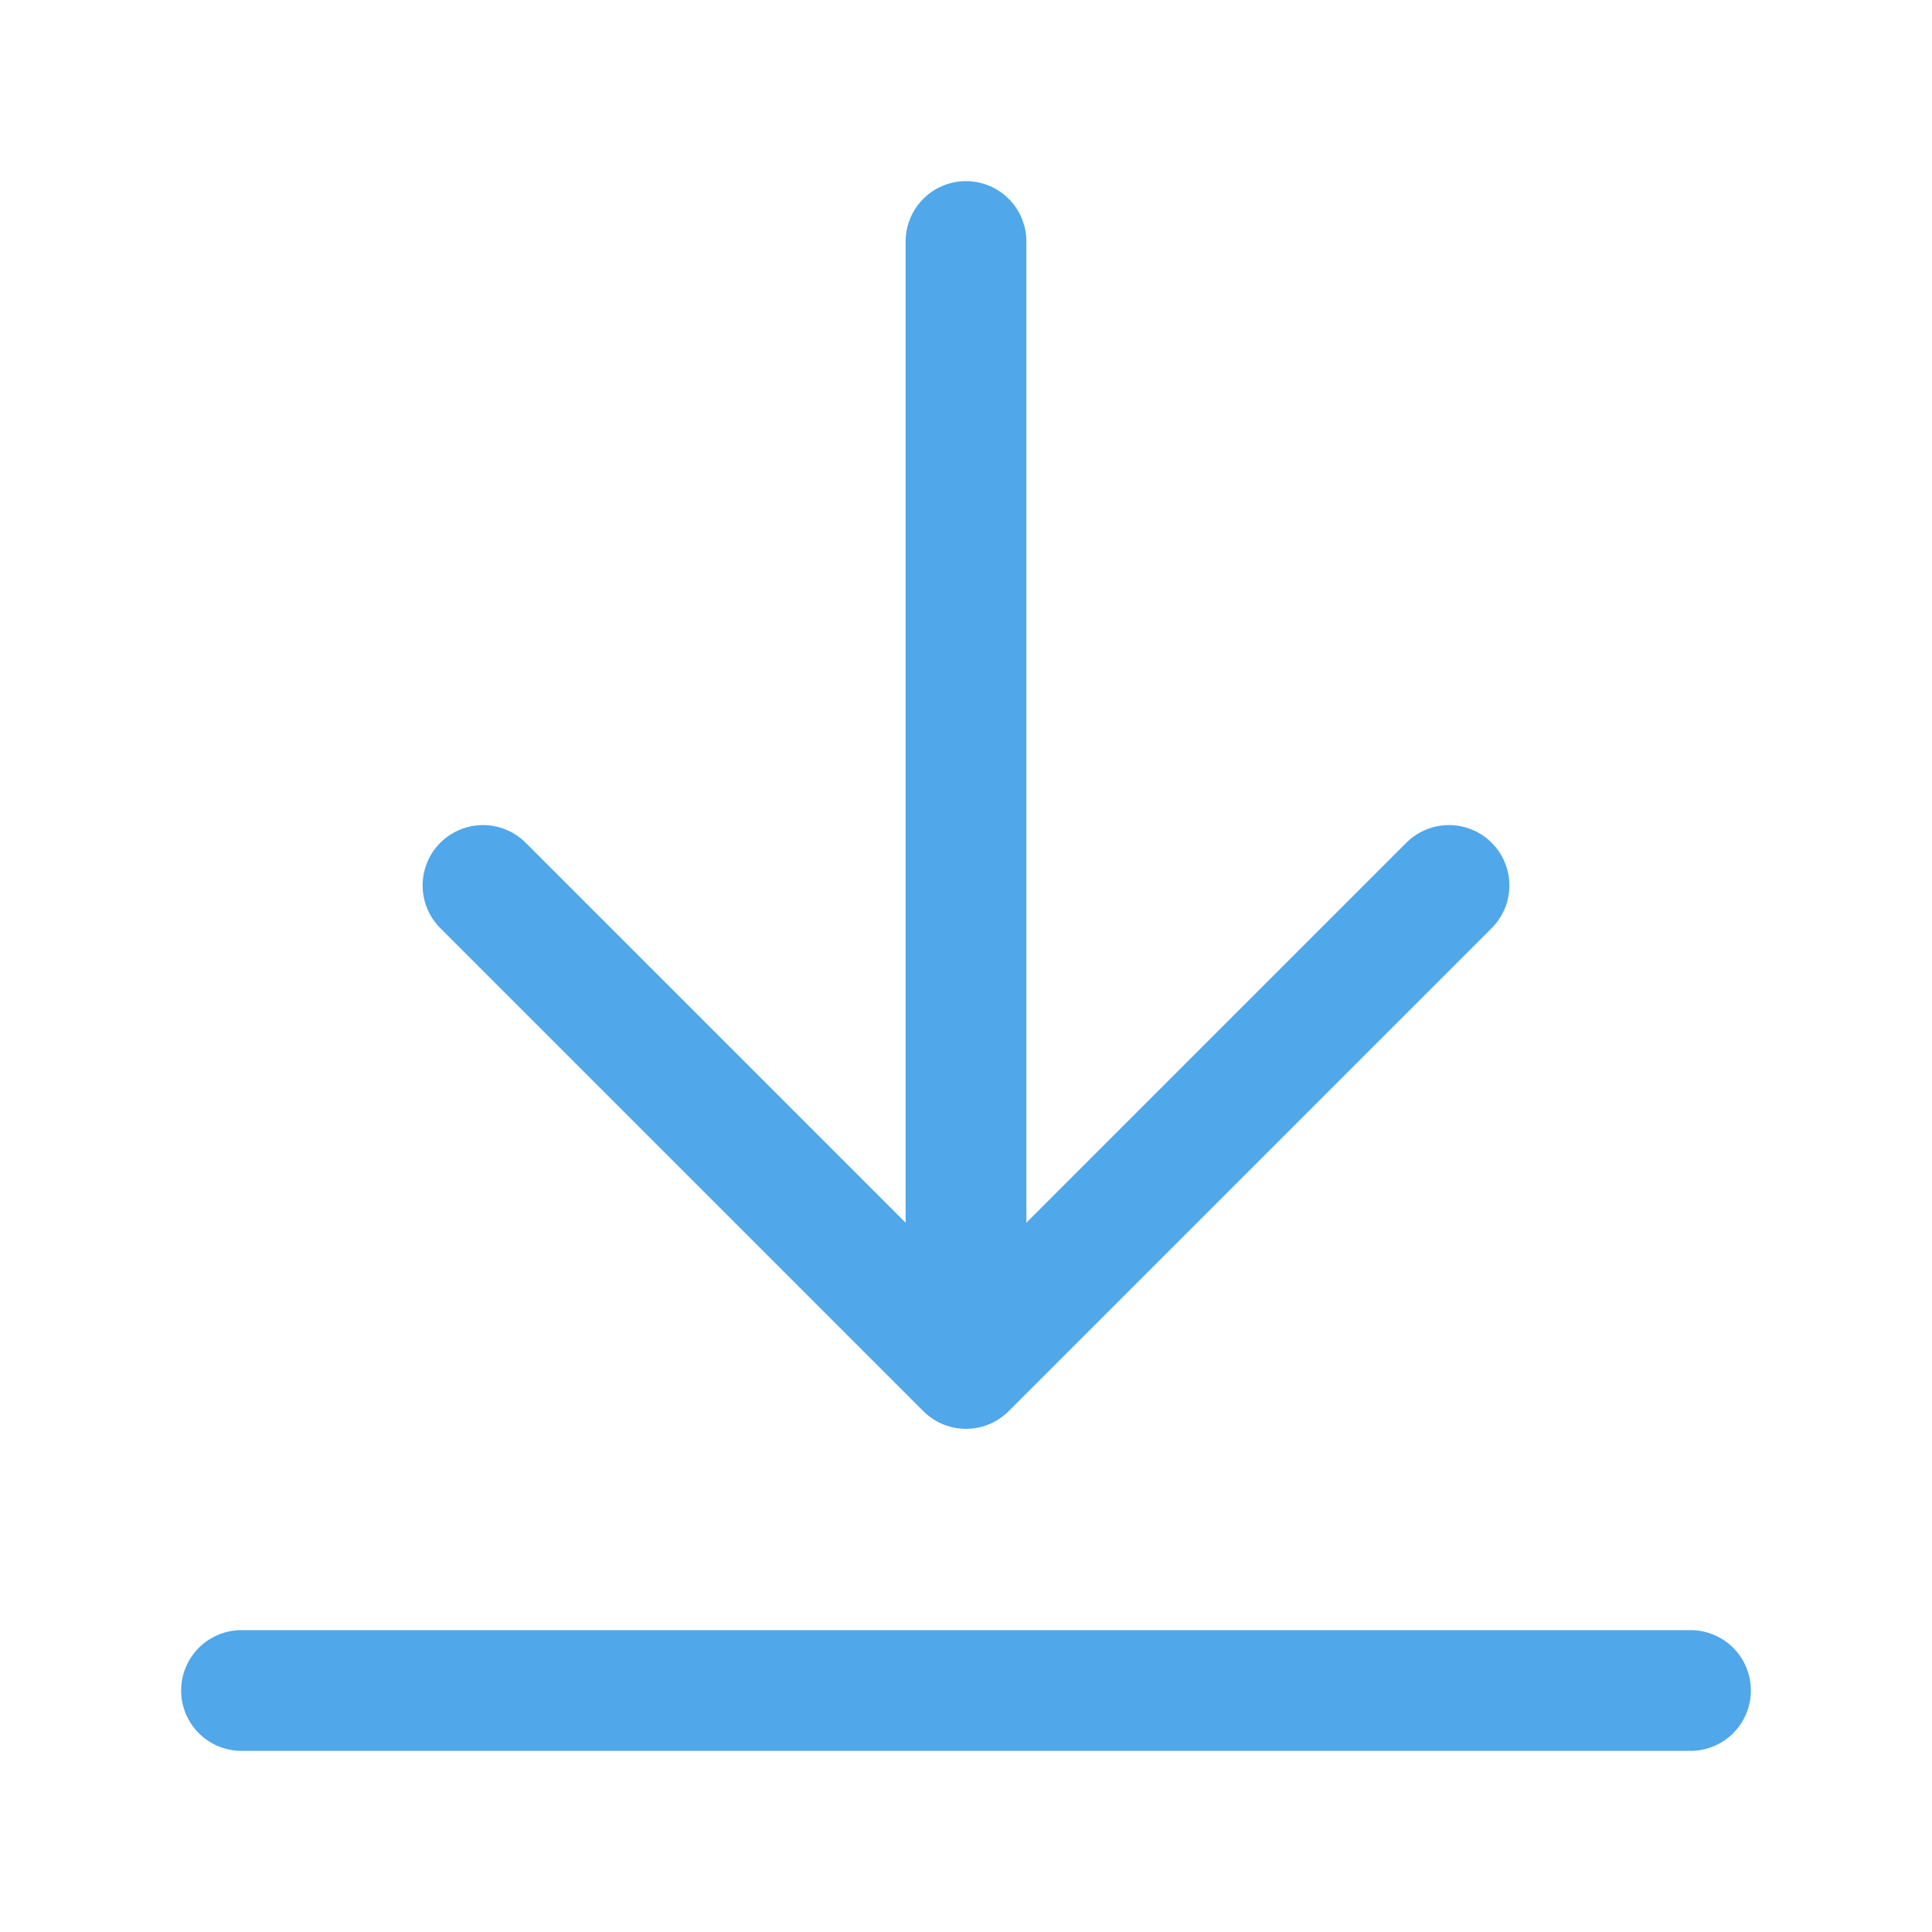 <svg xmlns="http://www.w3.org/2000/svg" width="16" height="16" viewBox="0 0 16 16" fill="none">
  <path d="M14 14H2M12 7.333L8 11.333M8 11.333L4 7.333M8 11.333V2" stroke="#50A7EA" stroke-linecap="round" stroke-linejoin="round"/>
</svg>